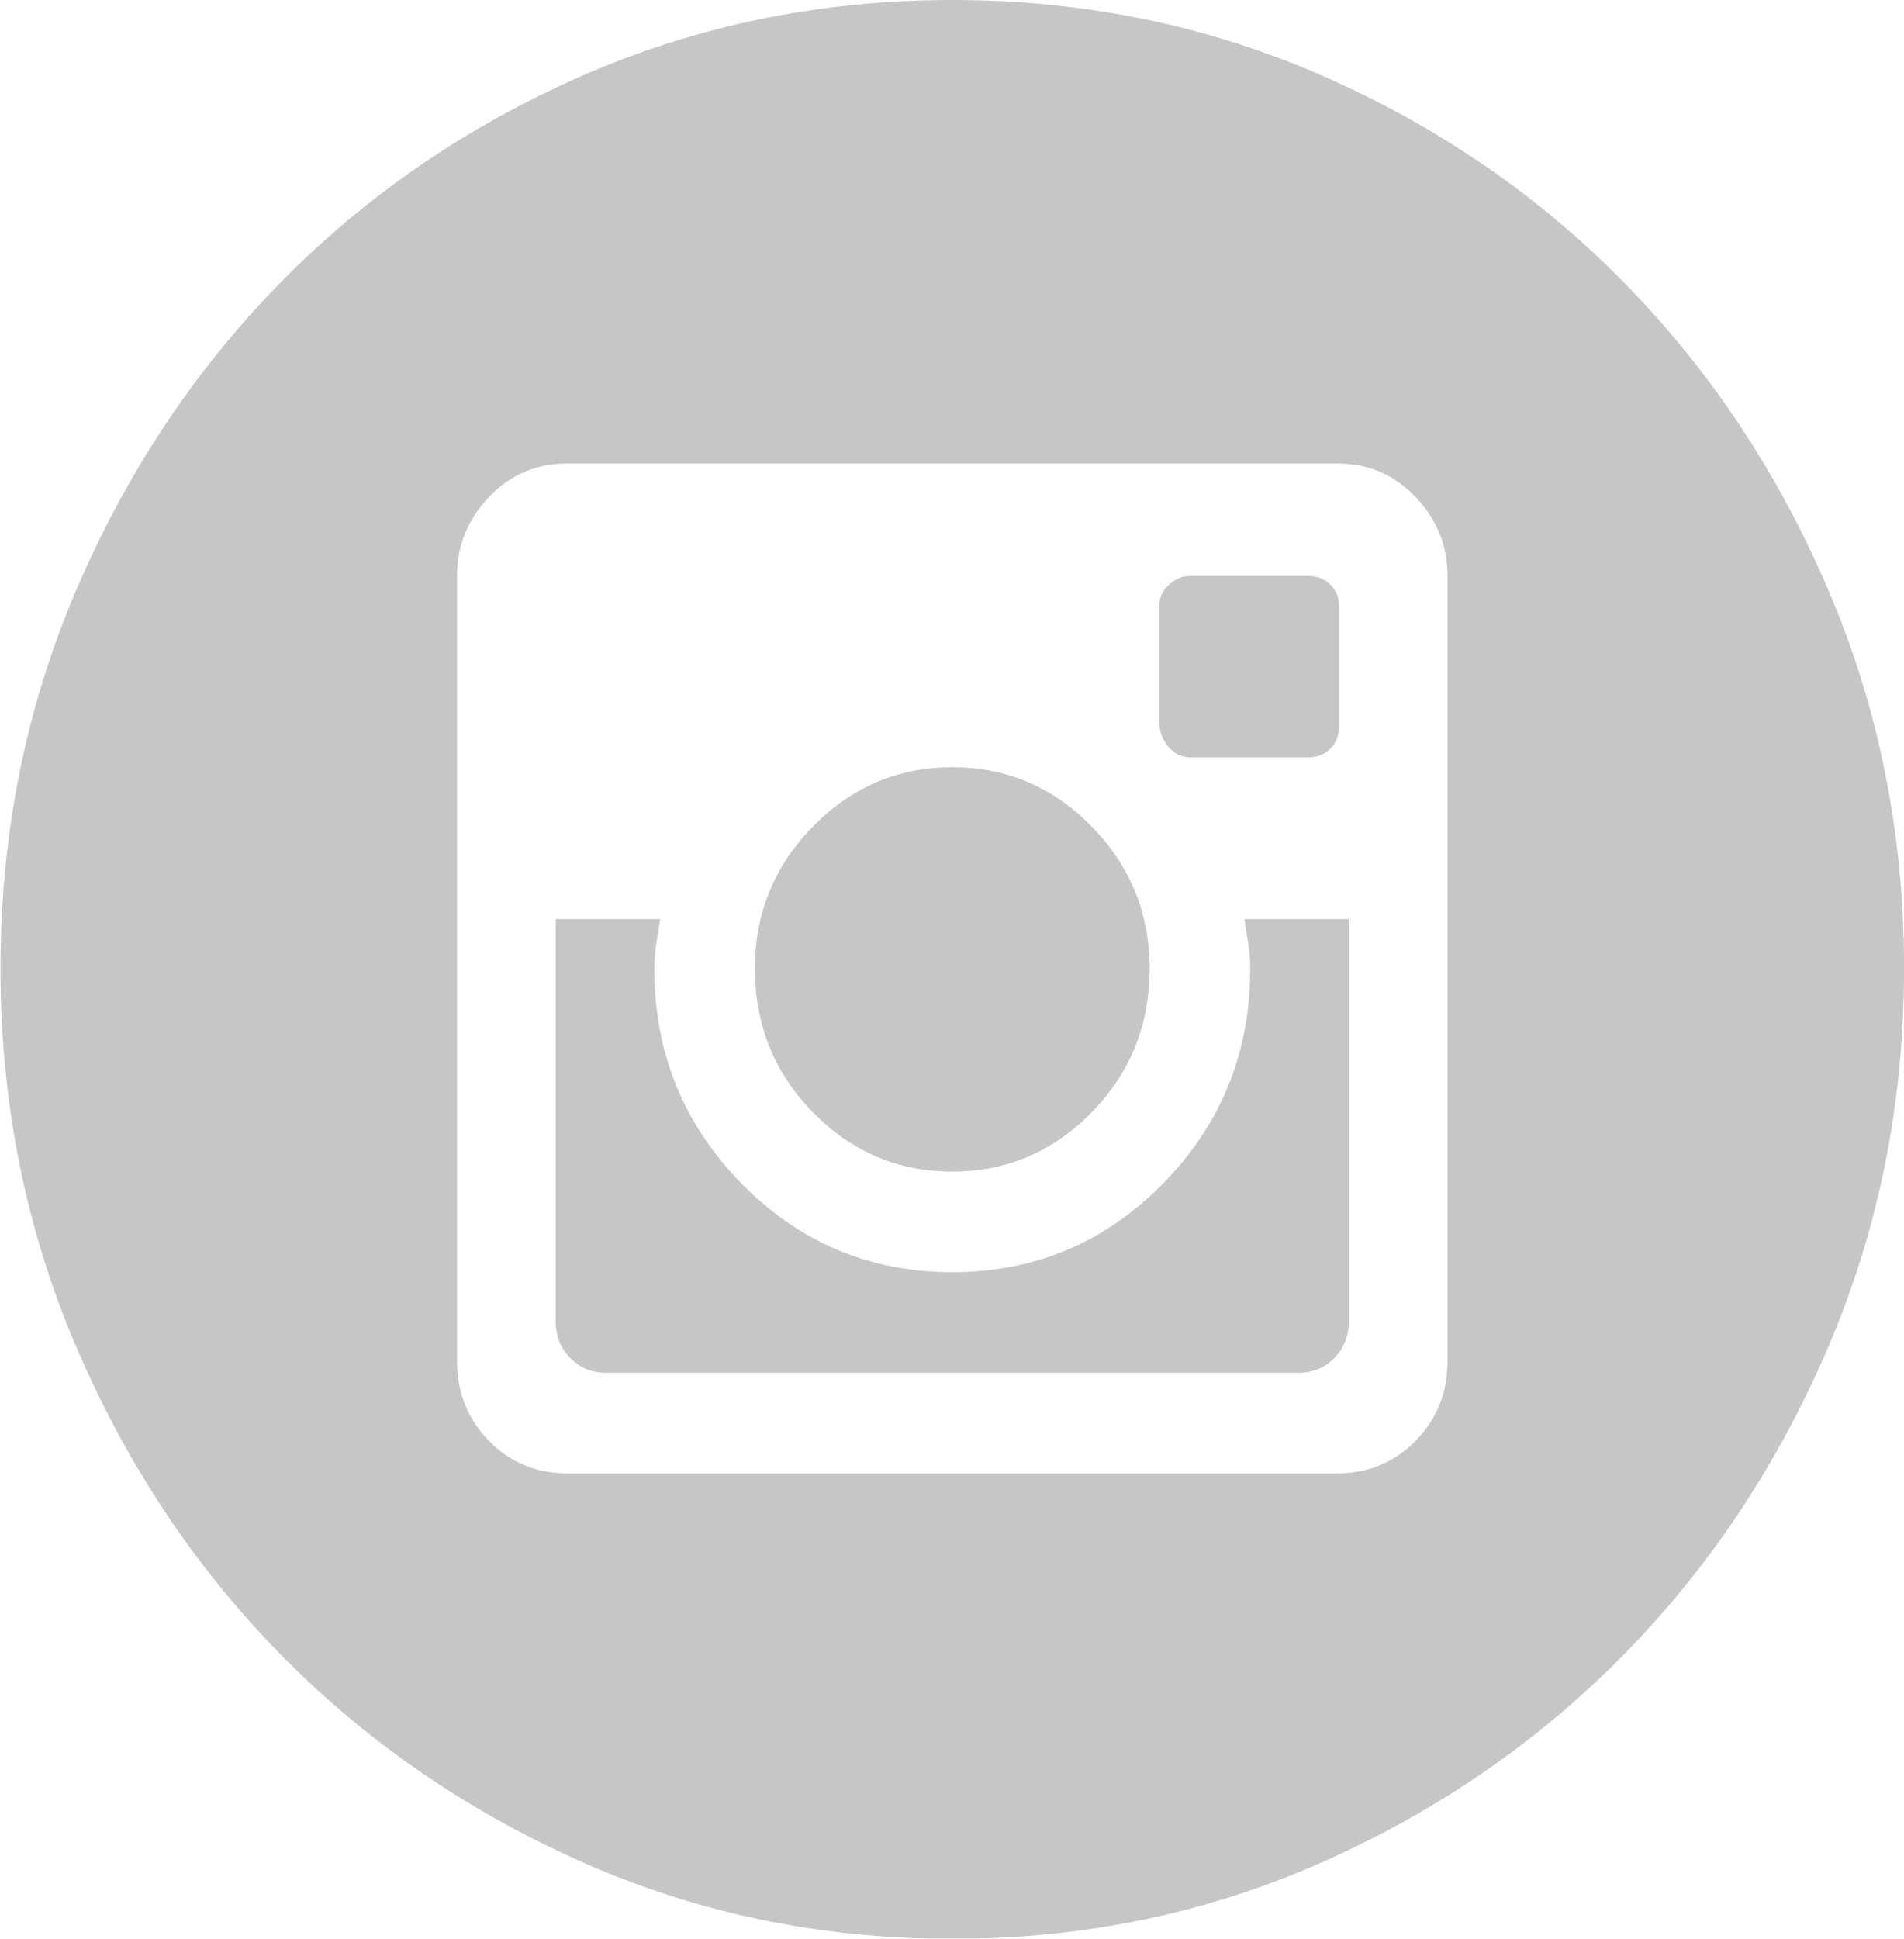 <svg xmlns="http://www.w3.org/2000/svg" xmlns:xlink="http://www.w3.org/1999/xlink" preserveAspectRatio="xMidYMid" width="31.44" height="32" viewBox="0 0 31.44 32">
  <defs>
    <style>
      .cls-1 {
        fill: #c6c6c6;
        filter: url(#color-overlay-1);
        fill-rule: evenodd;
      }
    </style>

    <filter id="color-overlay-1" filterUnits="userSpaceOnUse">
      <feFlood/>
      <feComposite operator="in" in2="SourceGraphic"/>
      <feBlend in2="SourceGraphic" result="solidFill"/>
    </filter>
  </defs>
  <path d="M20.644,15.986 C20.644,15.855 20.633,15.720 20.612,15.578 C20.591,15.438 20.569,15.302 20.548,15.171 L22.273,15.171 L22.273,21.813 C22.273,22.052 22.193,22.253 22.034,22.415 C21.874,22.578 21.677,22.660 21.443,22.660 L10.007,22.660 C9.772,22.660 9.576,22.578 9.416,22.415 C9.256,22.253 9.176,22.052 9.176,21.813 L9.176,15.171 L10.901,15.171 C10.880,15.302 10.858,15.438 10.837,15.578 C10.816,15.720 10.805,15.855 10.805,15.986 C10.805,17.375 11.284,18.557 12.243,19.534 C13.201,20.511 14.362,20.999 15.725,20.999 C17.087,20.999 18.248,20.511 19.207,19.534 C20.165,18.557 20.644,17.375 20.644,15.986 L20.644,15.986 ZM15.725,19.339 C14.830,19.339 14.064,19.013 13.425,18.362 C12.786,17.711 12.466,16.919 12.466,15.986 C12.466,15.074 12.786,14.293 13.425,13.641 C14.064,12.990 14.830,12.665 15.725,12.665 C16.619,12.665 17.386,12.990 18.025,13.641 C18.663,14.293 18.983,15.074 18.983,15.986 C18.983,16.919 18.663,17.711 18.025,18.362 C17.386,19.013 16.619,19.339 15.725,19.339 L15.725,19.339 ZM19.654,12.502 C19.526,12.502 19.414,12.453 19.318,12.355 C19.222,12.257 19.164,12.133 19.143,11.981 L19.143,9.995 C19.143,9.865 19.196,9.751 19.302,9.653 C19.409,9.555 19.526,9.507 19.654,9.507 L21.602,9.507 C21.751,9.507 21.874,9.555 21.970,9.653 C22.065,9.751 22.113,9.865 22.113,9.995 L22.113,11.981 C22.113,12.133 22.065,12.257 21.970,12.355 C21.874,12.453 21.751,12.502 21.602,12.502 L19.654,12.502 L19.654,12.502 ZM15.725,-0.000 C17.897,-0.000 19.936,0.418 21.842,1.253 C23.748,2.089 25.409,3.229 26.825,4.672 C28.241,6.116 29.365,7.808 30.195,9.751 C31.026,11.693 31.441,13.772 31.441,15.986 C31.441,18.199 31.026,20.278 30.195,22.220 C29.365,24.163 28.241,25.856 26.825,27.299 C25.409,28.743 23.748,29.887 21.842,30.734 C19.936,31.580 17.897,32.004 15.725,32.004 C13.552,32.004 11.513,31.580 9.607,30.734 C7.701,29.887 6.040,28.743 4.624,27.299 C3.208,25.856 2.085,24.163 1.254,22.220 C0.424,20.278 0.008,18.199 0.008,15.986 C0.008,13.772 0.424,11.693 1.254,9.751 C2.085,7.808 3.208,6.116 4.624,4.672 C6.040,3.229 7.701,2.089 9.607,1.253 C11.513,0.418 13.552,-0.000 15.725,-0.000 L15.725,-0.000 ZM23.902,22.464 L23.902,9.507 C23.902,9.007 23.727,8.574 23.375,8.204 C23.024,7.835 22.592,7.651 22.081,7.651 L9.368,7.651 C8.857,7.651 8.425,7.835 8.074,8.204 C7.723,8.574 7.547,9.007 7.547,9.507 L7.547,22.464 C7.547,22.985 7.723,23.425 8.074,23.783 C8.425,24.141 8.857,24.320 9.368,24.320 L22.081,24.320 C22.592,24.320 23.024,24.141 23.375,23.783 C23.727,23.425 23.902,22.985 23.902,22.464 L23.902,22.464 Z" class="cls-1"/>
</svg>
